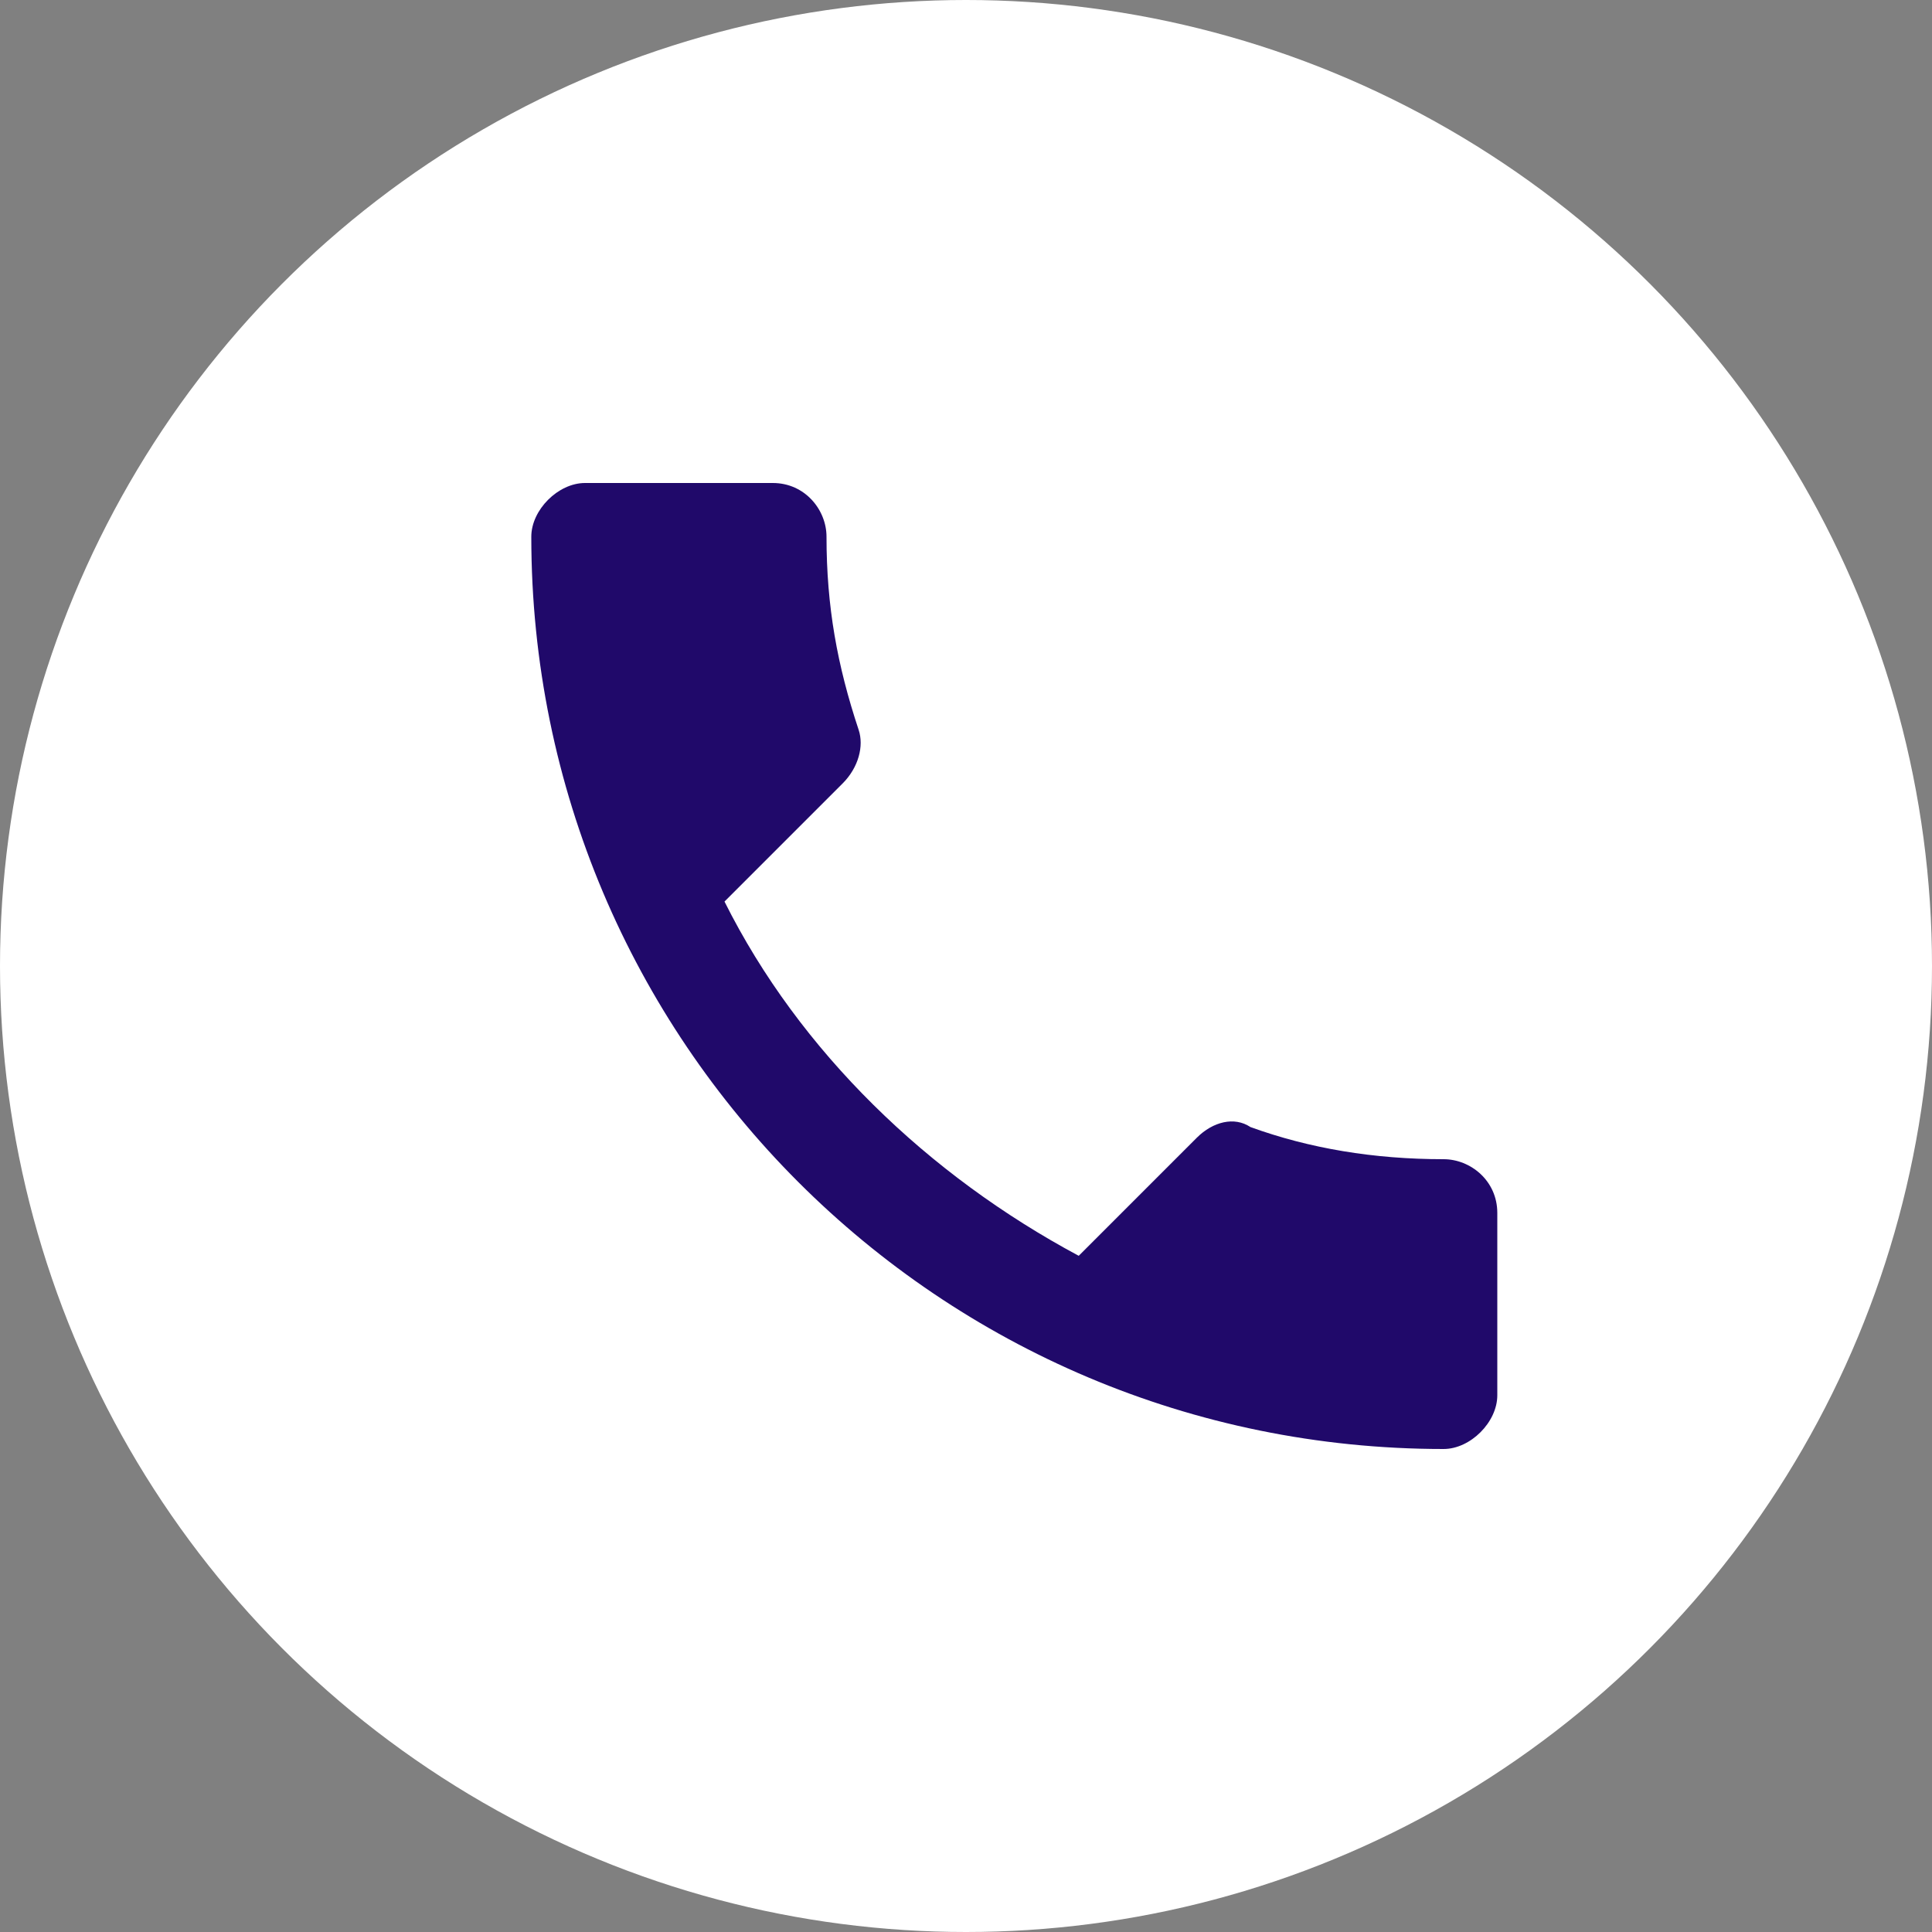 <svg width="20" height="20" viewBox="0 0 20 20" fill="none" xmlns="http://www.w3.org/2000/svg">
<rect x="0" y="0" width="20" height="20" fill="#808080" stroke="none"/>
<circle cx="10" cy="10" r="10" fill="white"/>
<path d="M7.5 9.333C8.278 10.889 9.611 12.167 11.167 13L12.389 11.778C12.556 11.611 12.778 11.556 12.944 11.667C13.556 11.889 14.222 12 14.944 12C15.222 12 15.5 12.222 15.5 12.556V14.444C15.5 14.722 15.222 15 14.944 15C9.722 15 5.5 10.778 5.5 5.556C5.5 5.278 5.778 5 6.056 5H8C8.333 5 8.556 5.278 8.556 5.556C8.556 6.278 8.667 6.889 8.889 7.556C8.944 7.722 8.889 7.944 8.722 8.111L7.5 9.333Z" fill="#20096A"/>
</svg>
